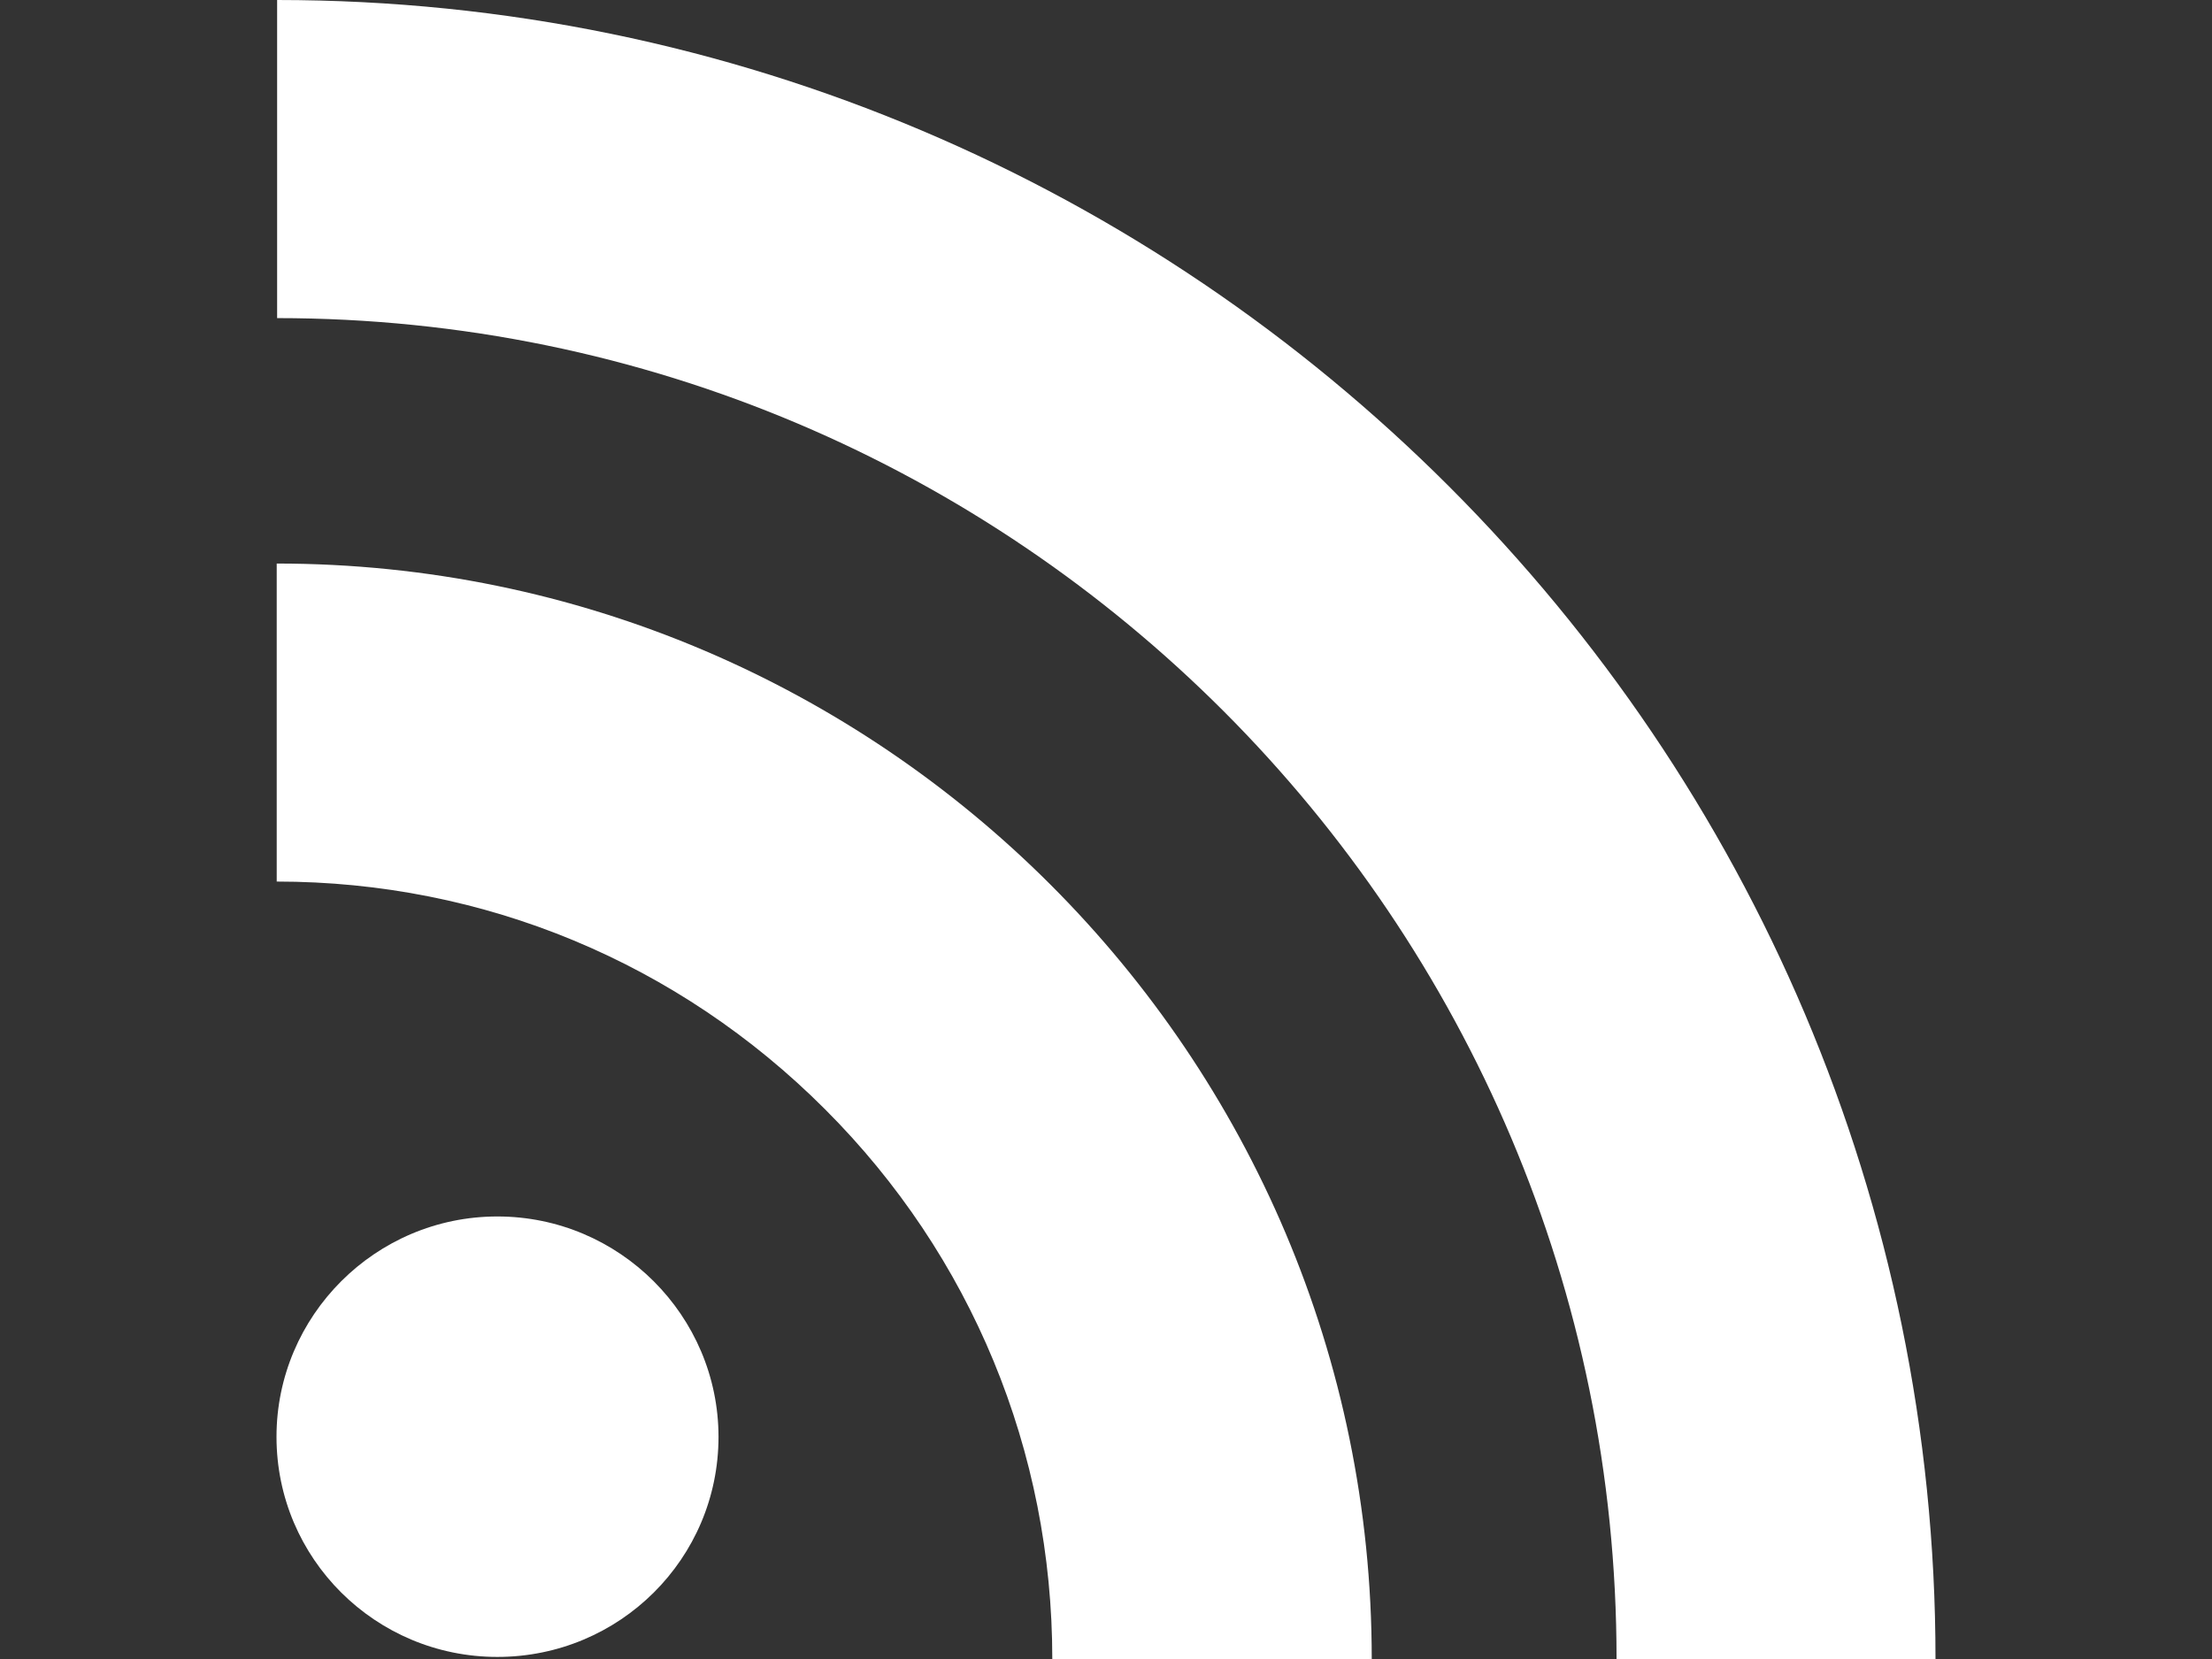 <?xml version="1.0" encoding="utf-8"?>
<!-- Generator: Adobe Illustrator 15.0.0, SVG Export Plug-In  -->
<!DOCTYPE svg PUBLIC "-//W3C//DTD SVG 1.1//EN" "http://www.w3.org/Graphics/SVG/1.1/DTD/svg11.dtd">
<svg version="1.1"
	 xmlns="http://www.w3.org/2000/svg" xmlns:xlink="http://www.w3.org/1999/xlink" xmlns:a="http://ns.adobe.com/AdobeSVGViewerExtensions/3.0/"
	 x="0px" y="0px" width="1024px" height="768px" viewBox="-127.75 0.25 1024 768"
	 overflow="visible" enable-background="new -127.75 0.25 1024 768" xml:space="preserve">
<rect x="-127.75" y="0.25" width="1024" height="768" fill="#333333" stroke="none"/>
<defs>
</defs>
<g id="XMLID_2_">
	<g>
		<path fill="#FFFFFF" d="M768.25,768.25H620.6c0-342.24-278.209-620.74-620.06-620.74V0.25C423.8,0.25,768.25,344.89,768.25,768.25
			z"/>
		<path fill="#FFFFFF" d="M507.27,768.25H359.39c0-96.24-37.44-186.77-105.22-254.5C186.3,445.83,96.2,408.35,0.35,408.35V261.13
			C279.8,261.13,507.27,488.6,507.27,768.25z"/>
		<path fill="#FFFFFF" d="M204.87,665.39c0,56.4-45.79,101.9-102.38,101.9c-56.4,0-102.24-45.5-102.24-101.9
			c0-56.069,45.84-102,102.24-102C159.08,563.39,204.83,609.42,204.87,665.39z"/>
	</g>
	<g>
	</g>
</g>
</svg>
